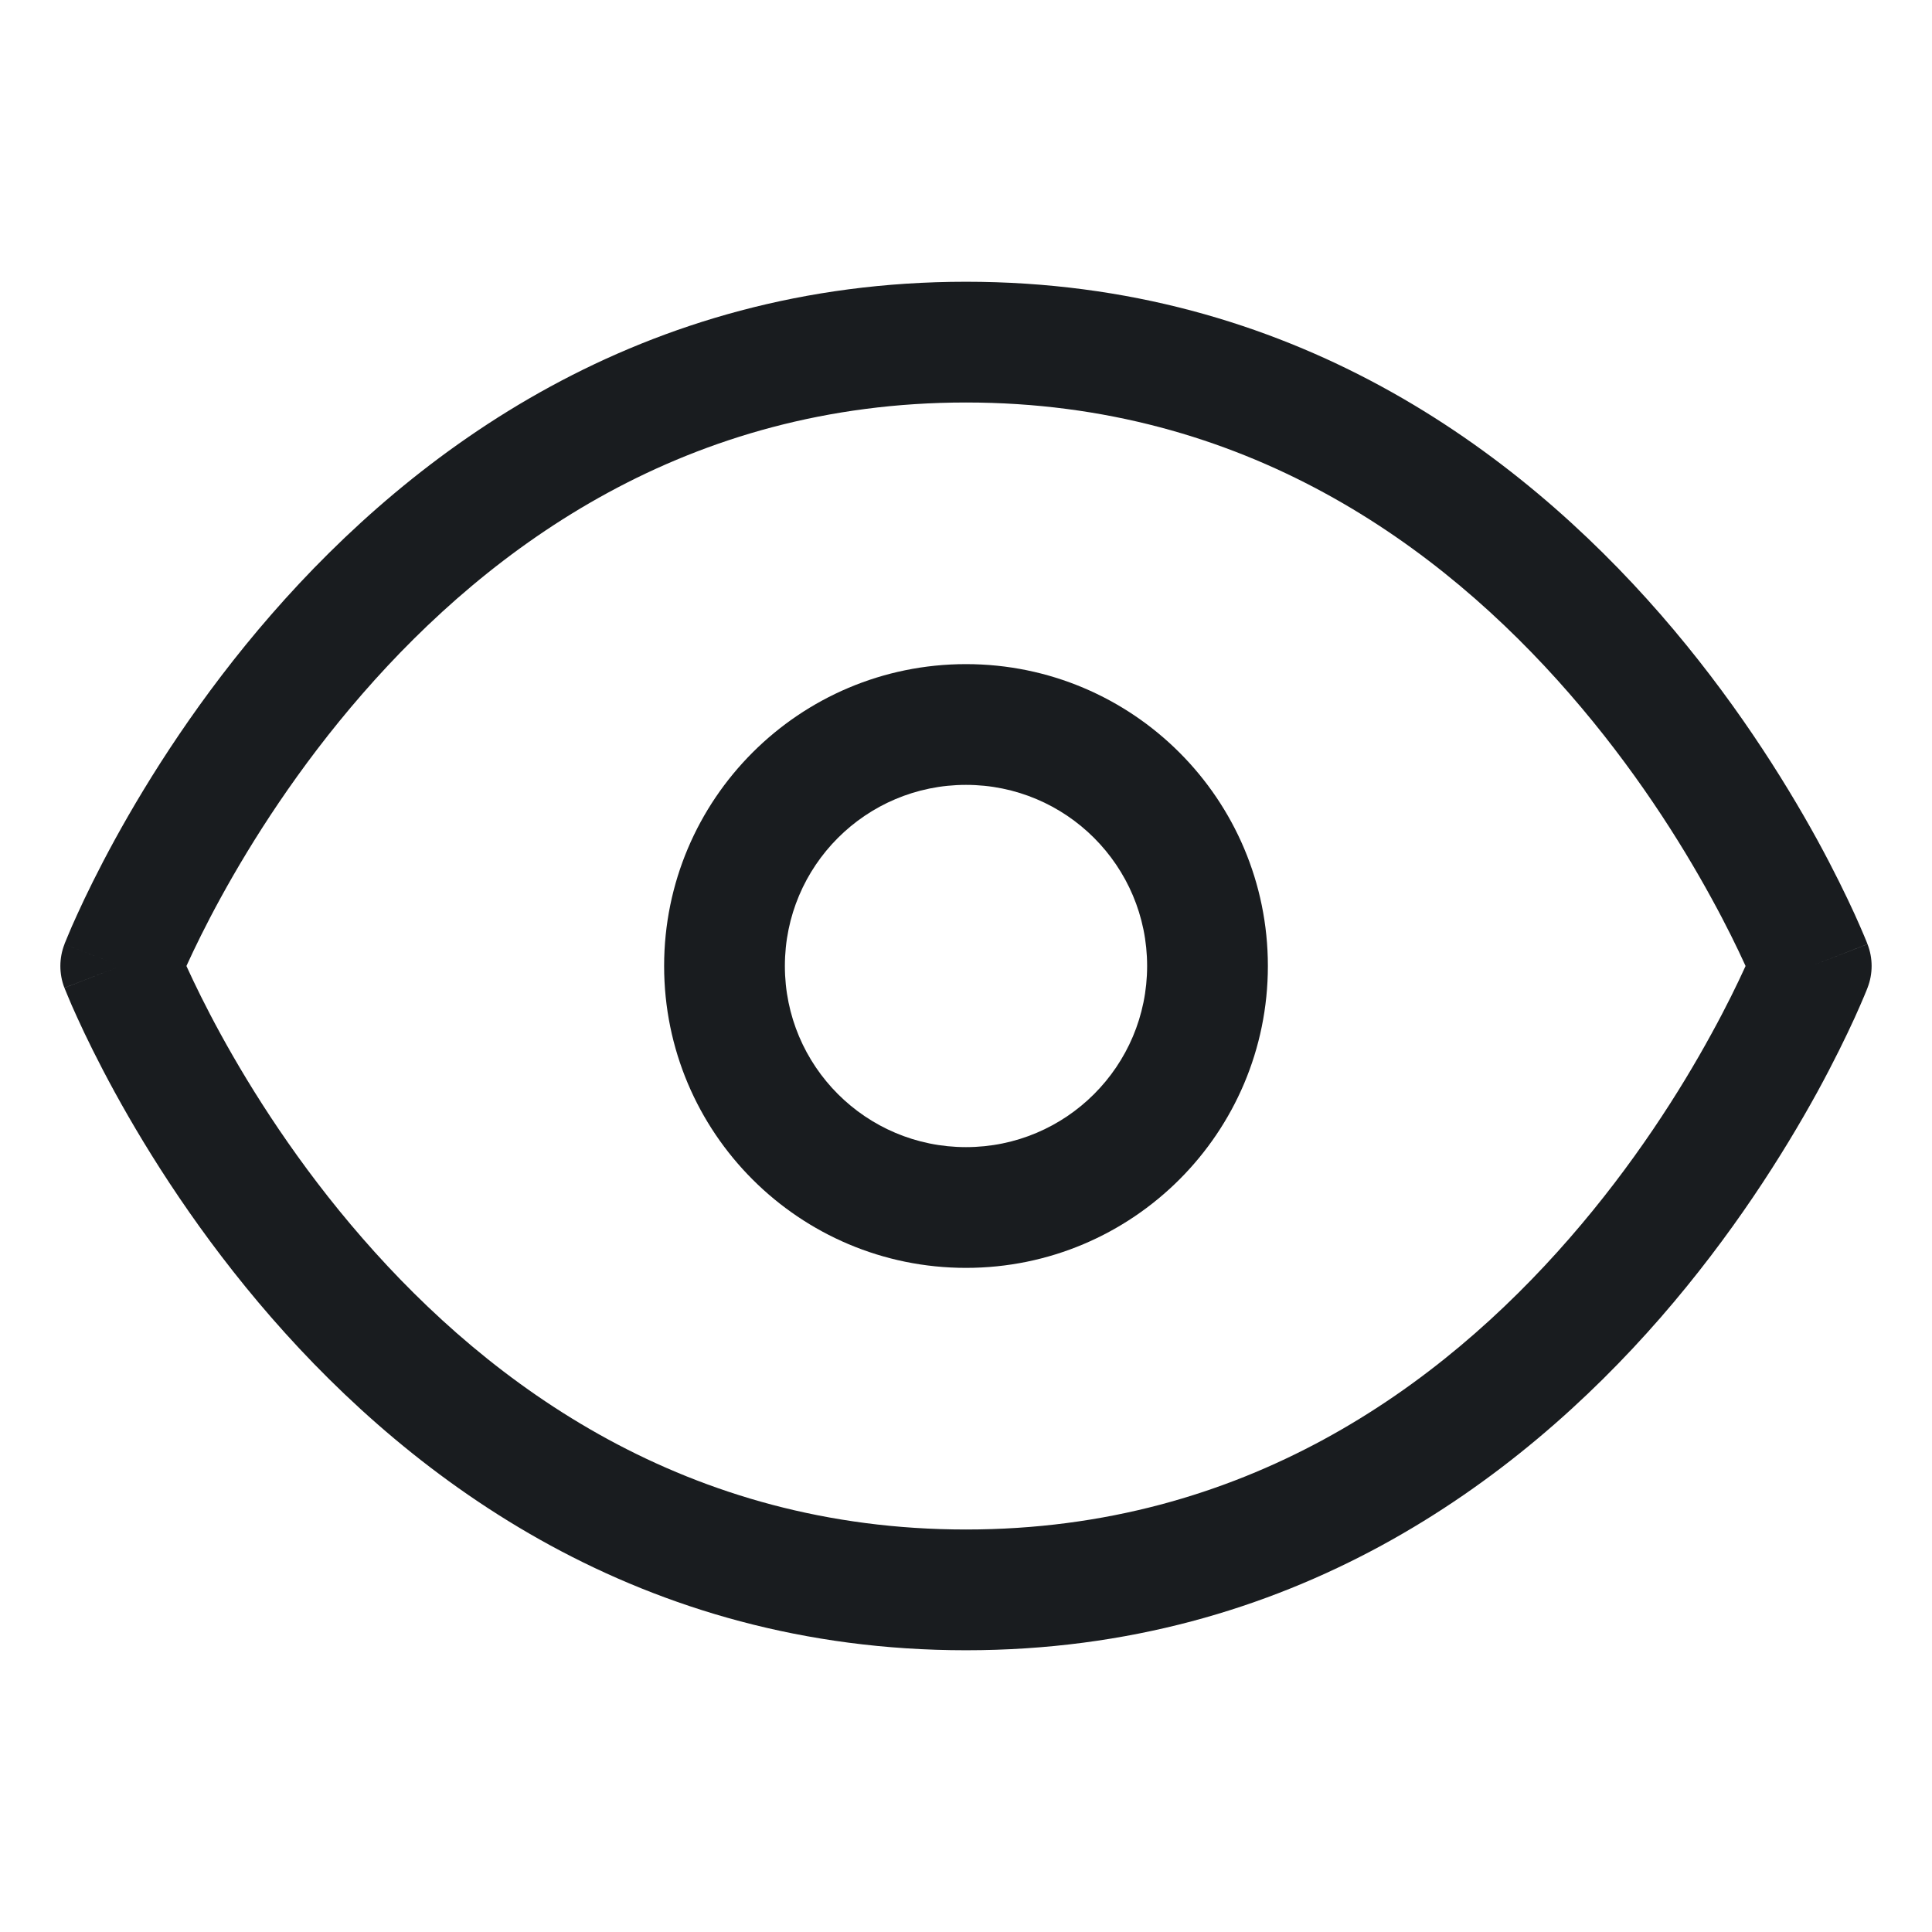 <svg width="24" height="24" viewBox="0 0 24 24" fill="none" xmlns="http://www.w3.org/2000/svg">
<path fill-rule="evenodd" clip-rule="evenodd" d="M3.372 7.632C5.147 5.595 7.961 3.5 12 3.5C16.039 3.5 18.853 5.595 20.628 7.632C21.515 8.651 22.154 9.668 22.572 10.428C22.781 10.81 22.935 11.129 23.039 11.356C23.09 11.469 23.129 11.559 23.156 11.623C23.169 11.655 23.18 11.68 23.187 11.698L23.195 11.719L23.198 11.726L23.199 11.728C23.199 11.728 23.199 11.729 22.5 12C23.199 12.271 23.199 12.271 23.199 12.271L23.198 12.274L23.195 12.281L23.187 12.302C23.18 12.32 23.169 12.345 23.156 12.377C23.129 12.441 23.09 12.531 23.039 12.644C22.935 12.871 22.781 13.19 22.572 13.572C22.154 14.332 21.515 15.349 20.628 16.368C18.853 18.405 16.039 20.5 12 20.5C7.961 20.5 5.147 18.405 3.372 16.368C2.484 15.349 1.845 14.332 1.428 13.572C1.219 13.19 1.064 12.871 0.961 12.644C0.909 12.531 0.87 12.441 0.844 12.377C0.83 12.345 0.82 12.32 0.813 12.302L0.804 12.281L0.802 12.274L0.801 12.272C0.801 12.272 0.8 12.271 1.5 12C0.8 11.729 0.801 11.729 0.801 11.729L0.802 11.726L0.804 11.719L0.813 11.698C0.82 11.68 0.83 11.655 0.844 11.623C0.87 11.559 0.909 11.469 0.961 11.356C1.064 11.129 1.219 10.81 1.428 10.428C1.845 9.668 2.484 8.651 3.372 7.632ZM1.5 12L0.801 11.729C0.733 11.903 0.733 12.097 0.8 12.271L1.5 12ZM2.316 12C2.319 12.007 2.322 12.014 2.326 12.022C2.416 12.219 2.554 12.505 2.743 12.85C3.123 13.543 3.703 14.464 4.503 15.382C6.103 17.22 8.539 19 12 19C15.461 19 17.897 17.22 19.497 15.382C20.297 14.464 20.877 13.543 21.256 12.85C21.446 12.505 21.584 12.219 21.674 12.022C21.677 12.014 21.681 12.007 21.684 12C21.681 11.993 21.677 11.986 21.674 11.978C21.584 11.781 21.446 11.495 21.256 11.15C20.877 10.457 20.297 9.536 19.497 8.618C17.897 6.78 15.461 5 12 5C8.539 5 6.103 6.78 4.503 8.618C3.703 9.536 3.123 10.457 2.743 11.15C2.554 11.495 2.416 11.781 2.326 11.978C2.322 11.986 2.319 11.993 2.316 12ZM22.5 12L23.199 12.271C23.267 12.097 23.267 11.903 23.199 11.729L22.5 12Z" fill="#191C1F"/>
<path fill-rule="evenodd" clip-rule="evenodd" d="M12 9.75C10.757 9.75 9.75 10.757 9.75 12C9.75 13.243 10.757 14.25 12 14.25C13.243 14.25 14.25 13.243 14.25 12C14.25 10.757 13.243 9.75 12 9.75ZM8.25 12C8.25 9.929 9.929 8.25 12 8.25C14.071 8.25 15.75 9.929 15.75 12C15.75 14.071 14.071 15.75 12 15.75C9.929 15.75 8.25 14.071 8.25 12Z" fill="#191C1F"/>
</svg>
